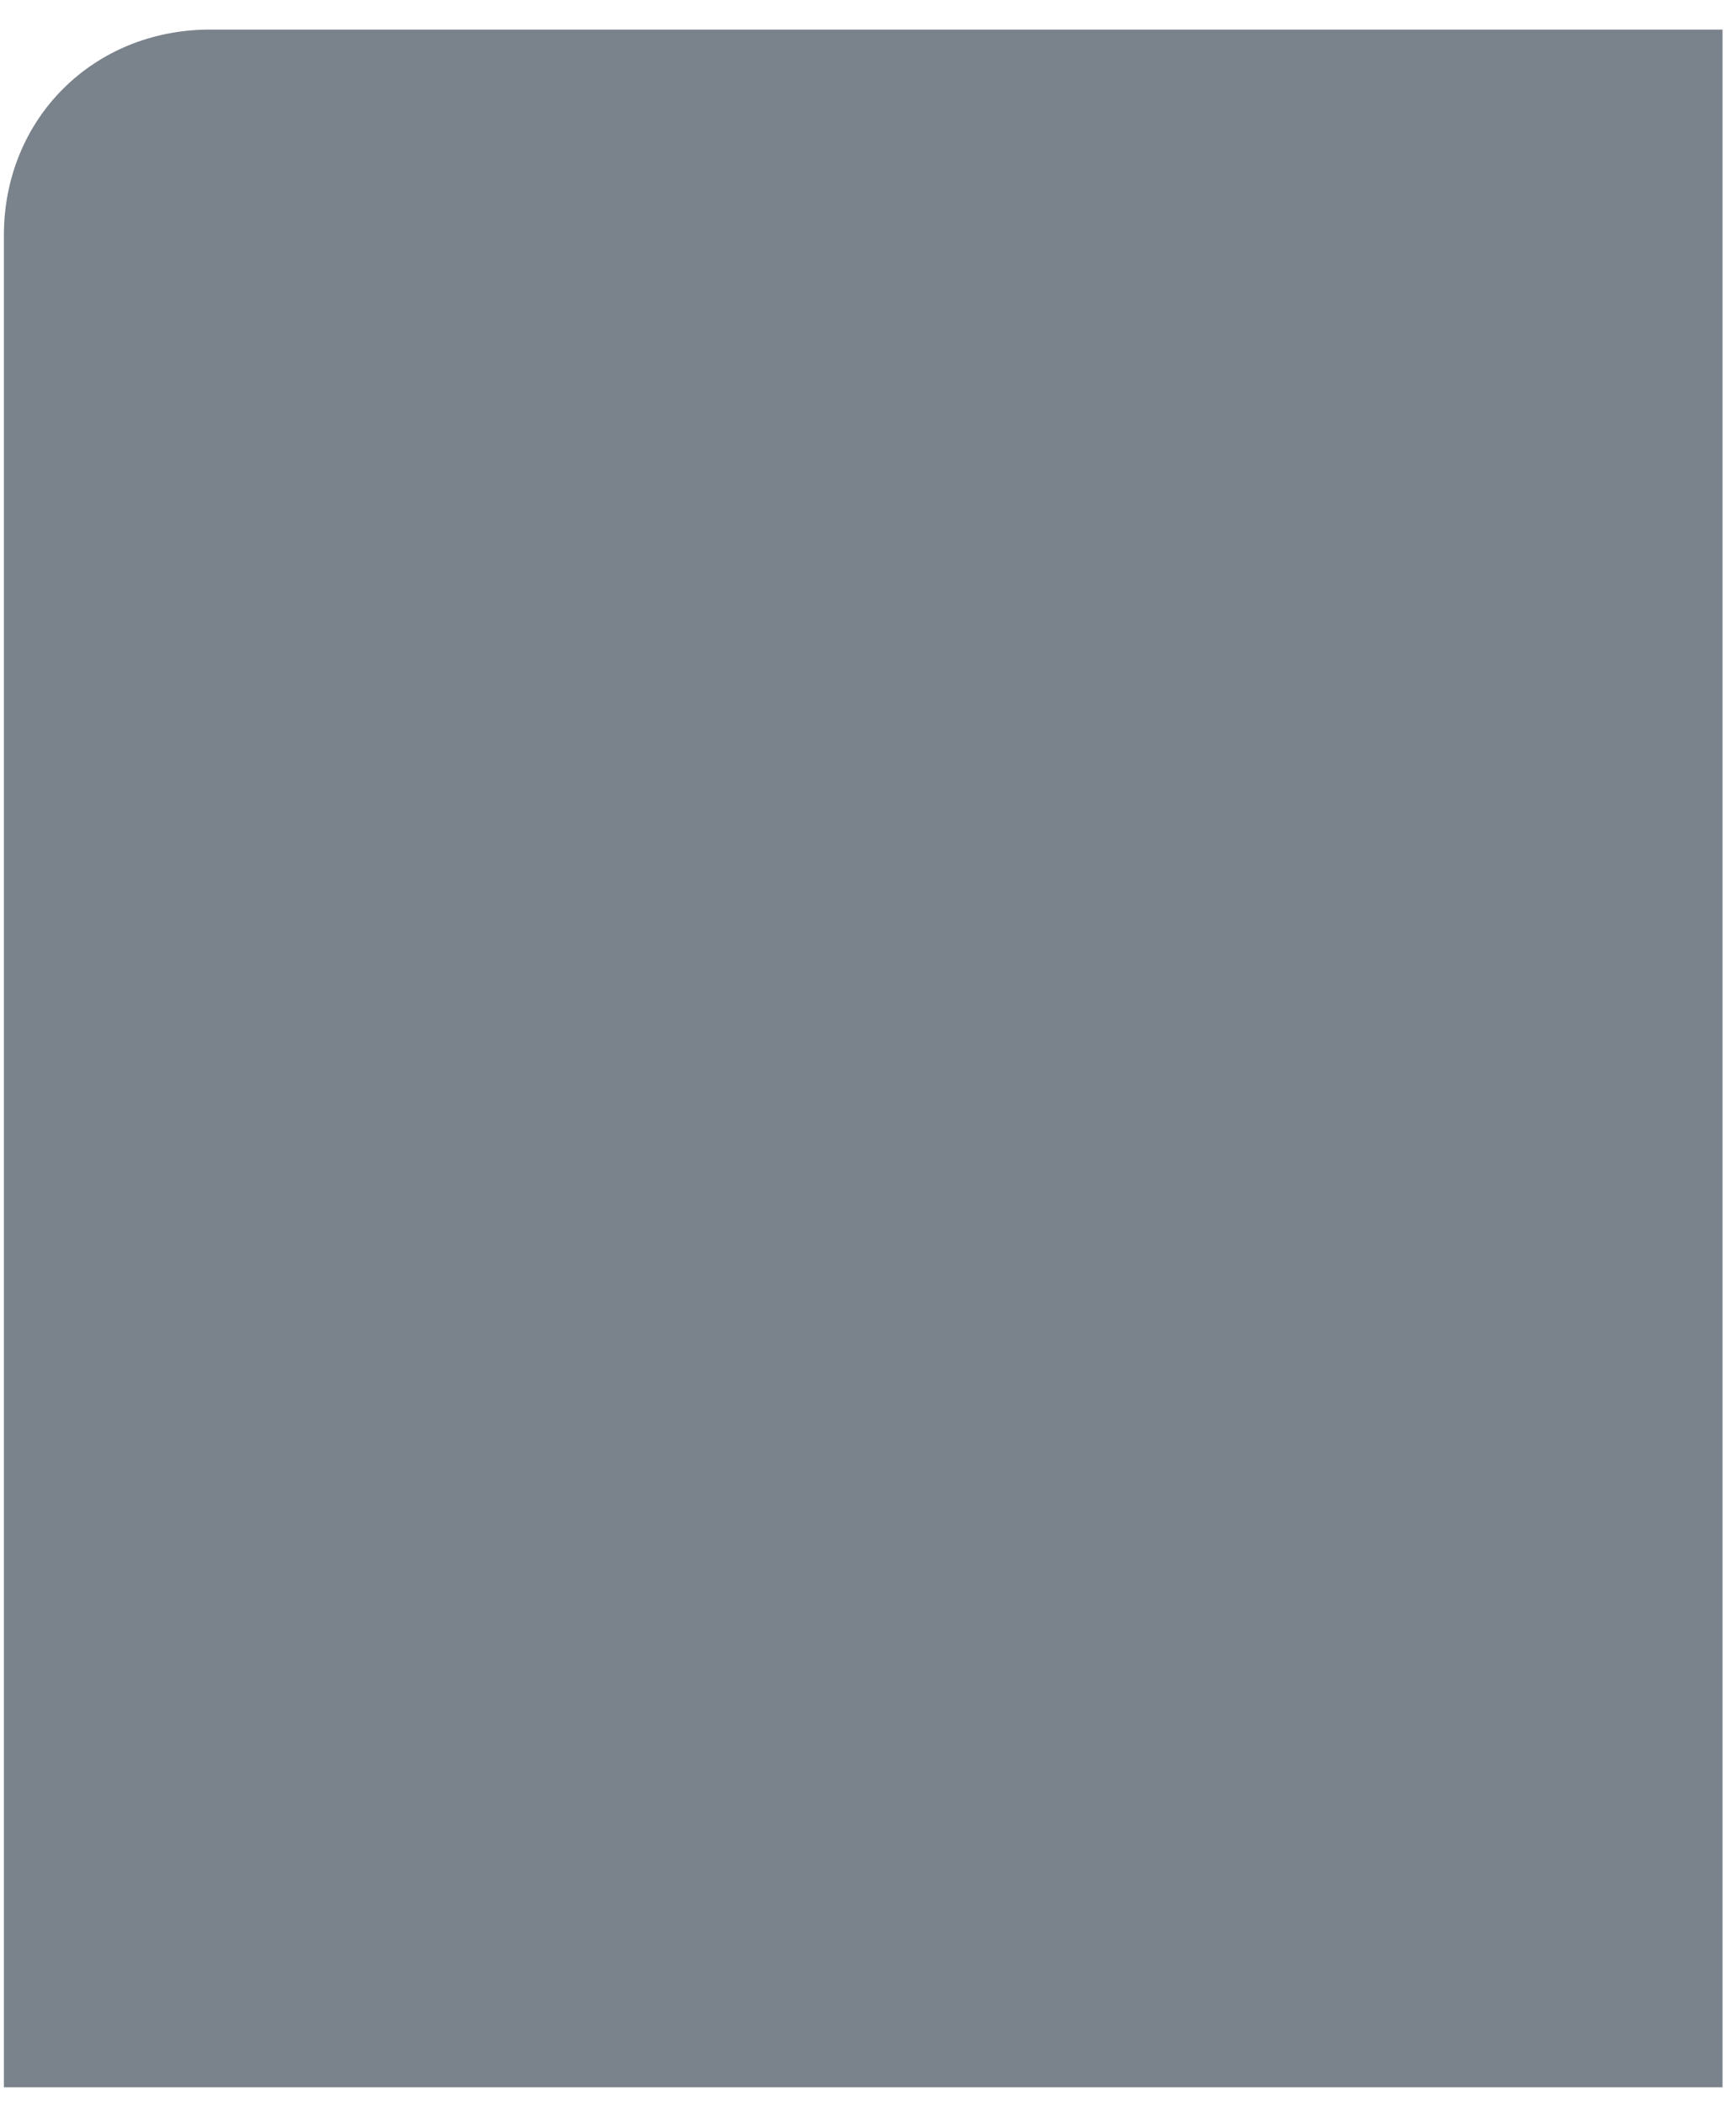 <svg width="33" height="40" viewBox="0 0 33 40" fill="none" xmlns="http://www.w3.org/2000/svg">
<path d="M32.744 39.66H0.074V4.471C0.074 2.256 1.773 0.562 3.994 0.562H32.744V39.66Z" fill="#7A828B"/>
</svg>
